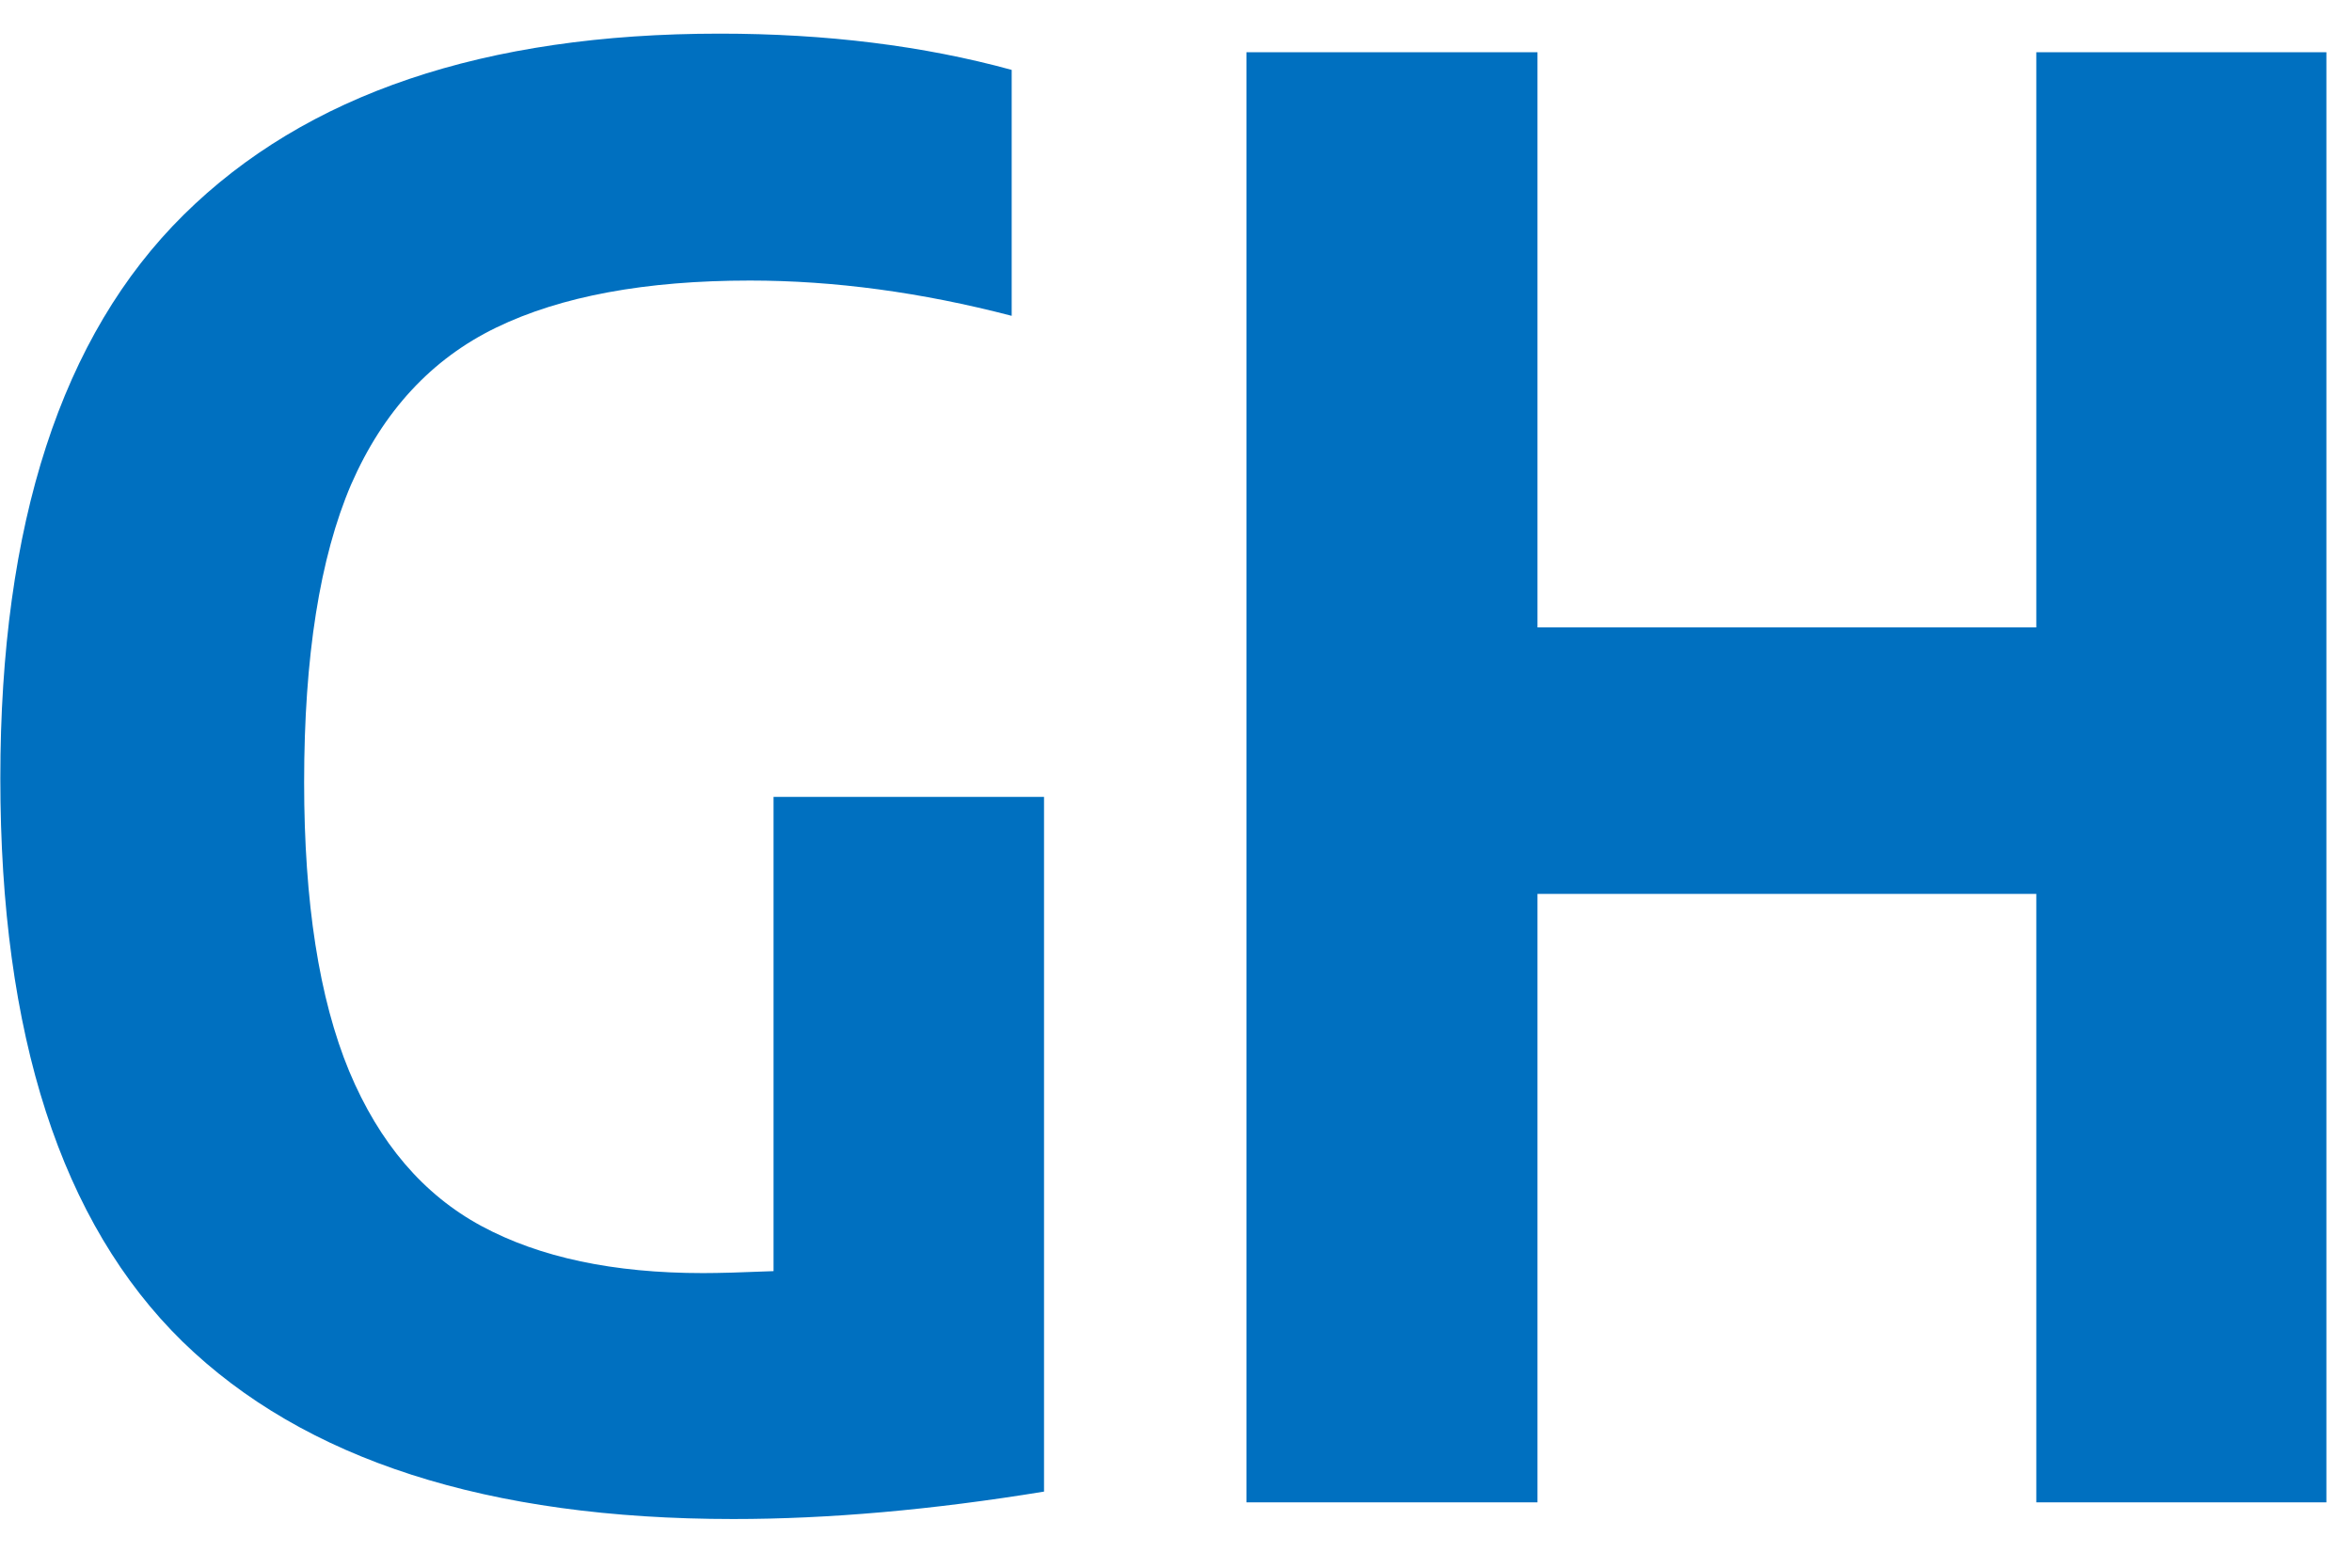 <svg width="36" height="24" viewBox="0 0 36 24" fill="none" xmlns="http://www.w3.org/2000/svg">
<path d="M15.98 12.2V22.835C14.27 23.115 12.685 23.255 11.225 23.255C7.465 23.255 4.655 22.35 2.795 20.54C0.935 18.72 0.005 15.845 0.005 11.915C0.005 8.015 0.94 5.14 2.81 3.29C4.68 1.44 7.415 0.515 11.015 0.515C12.645 0.515 14.135 0.7 15.485 1.07V4.835C14.105 4.475 12.77 4.295 11.48 4.295C9.88 4.295 8.585 4.535 7.595 5.015C6.605 5.495 5.865 6.295 5.375 7.415C4.895 8.535 4.655 10.055 4.655 11.975C4.655 13.815 4.885 15.29 5.345 16.4C5.805 17.5 6.48 18.29 7.37 18.77C8.26 19.25 9.39 19.49 10.76 19.49C11 19.49 11.36 19.48 11.84 19.46V12.2H15.98ZM19.078 23V0.8H23.533V9.605H31.168V0.8H35.608V23H31.168V13.685H23.533V23H19.078Z" fill="#0070C0"></path>
</svg>
